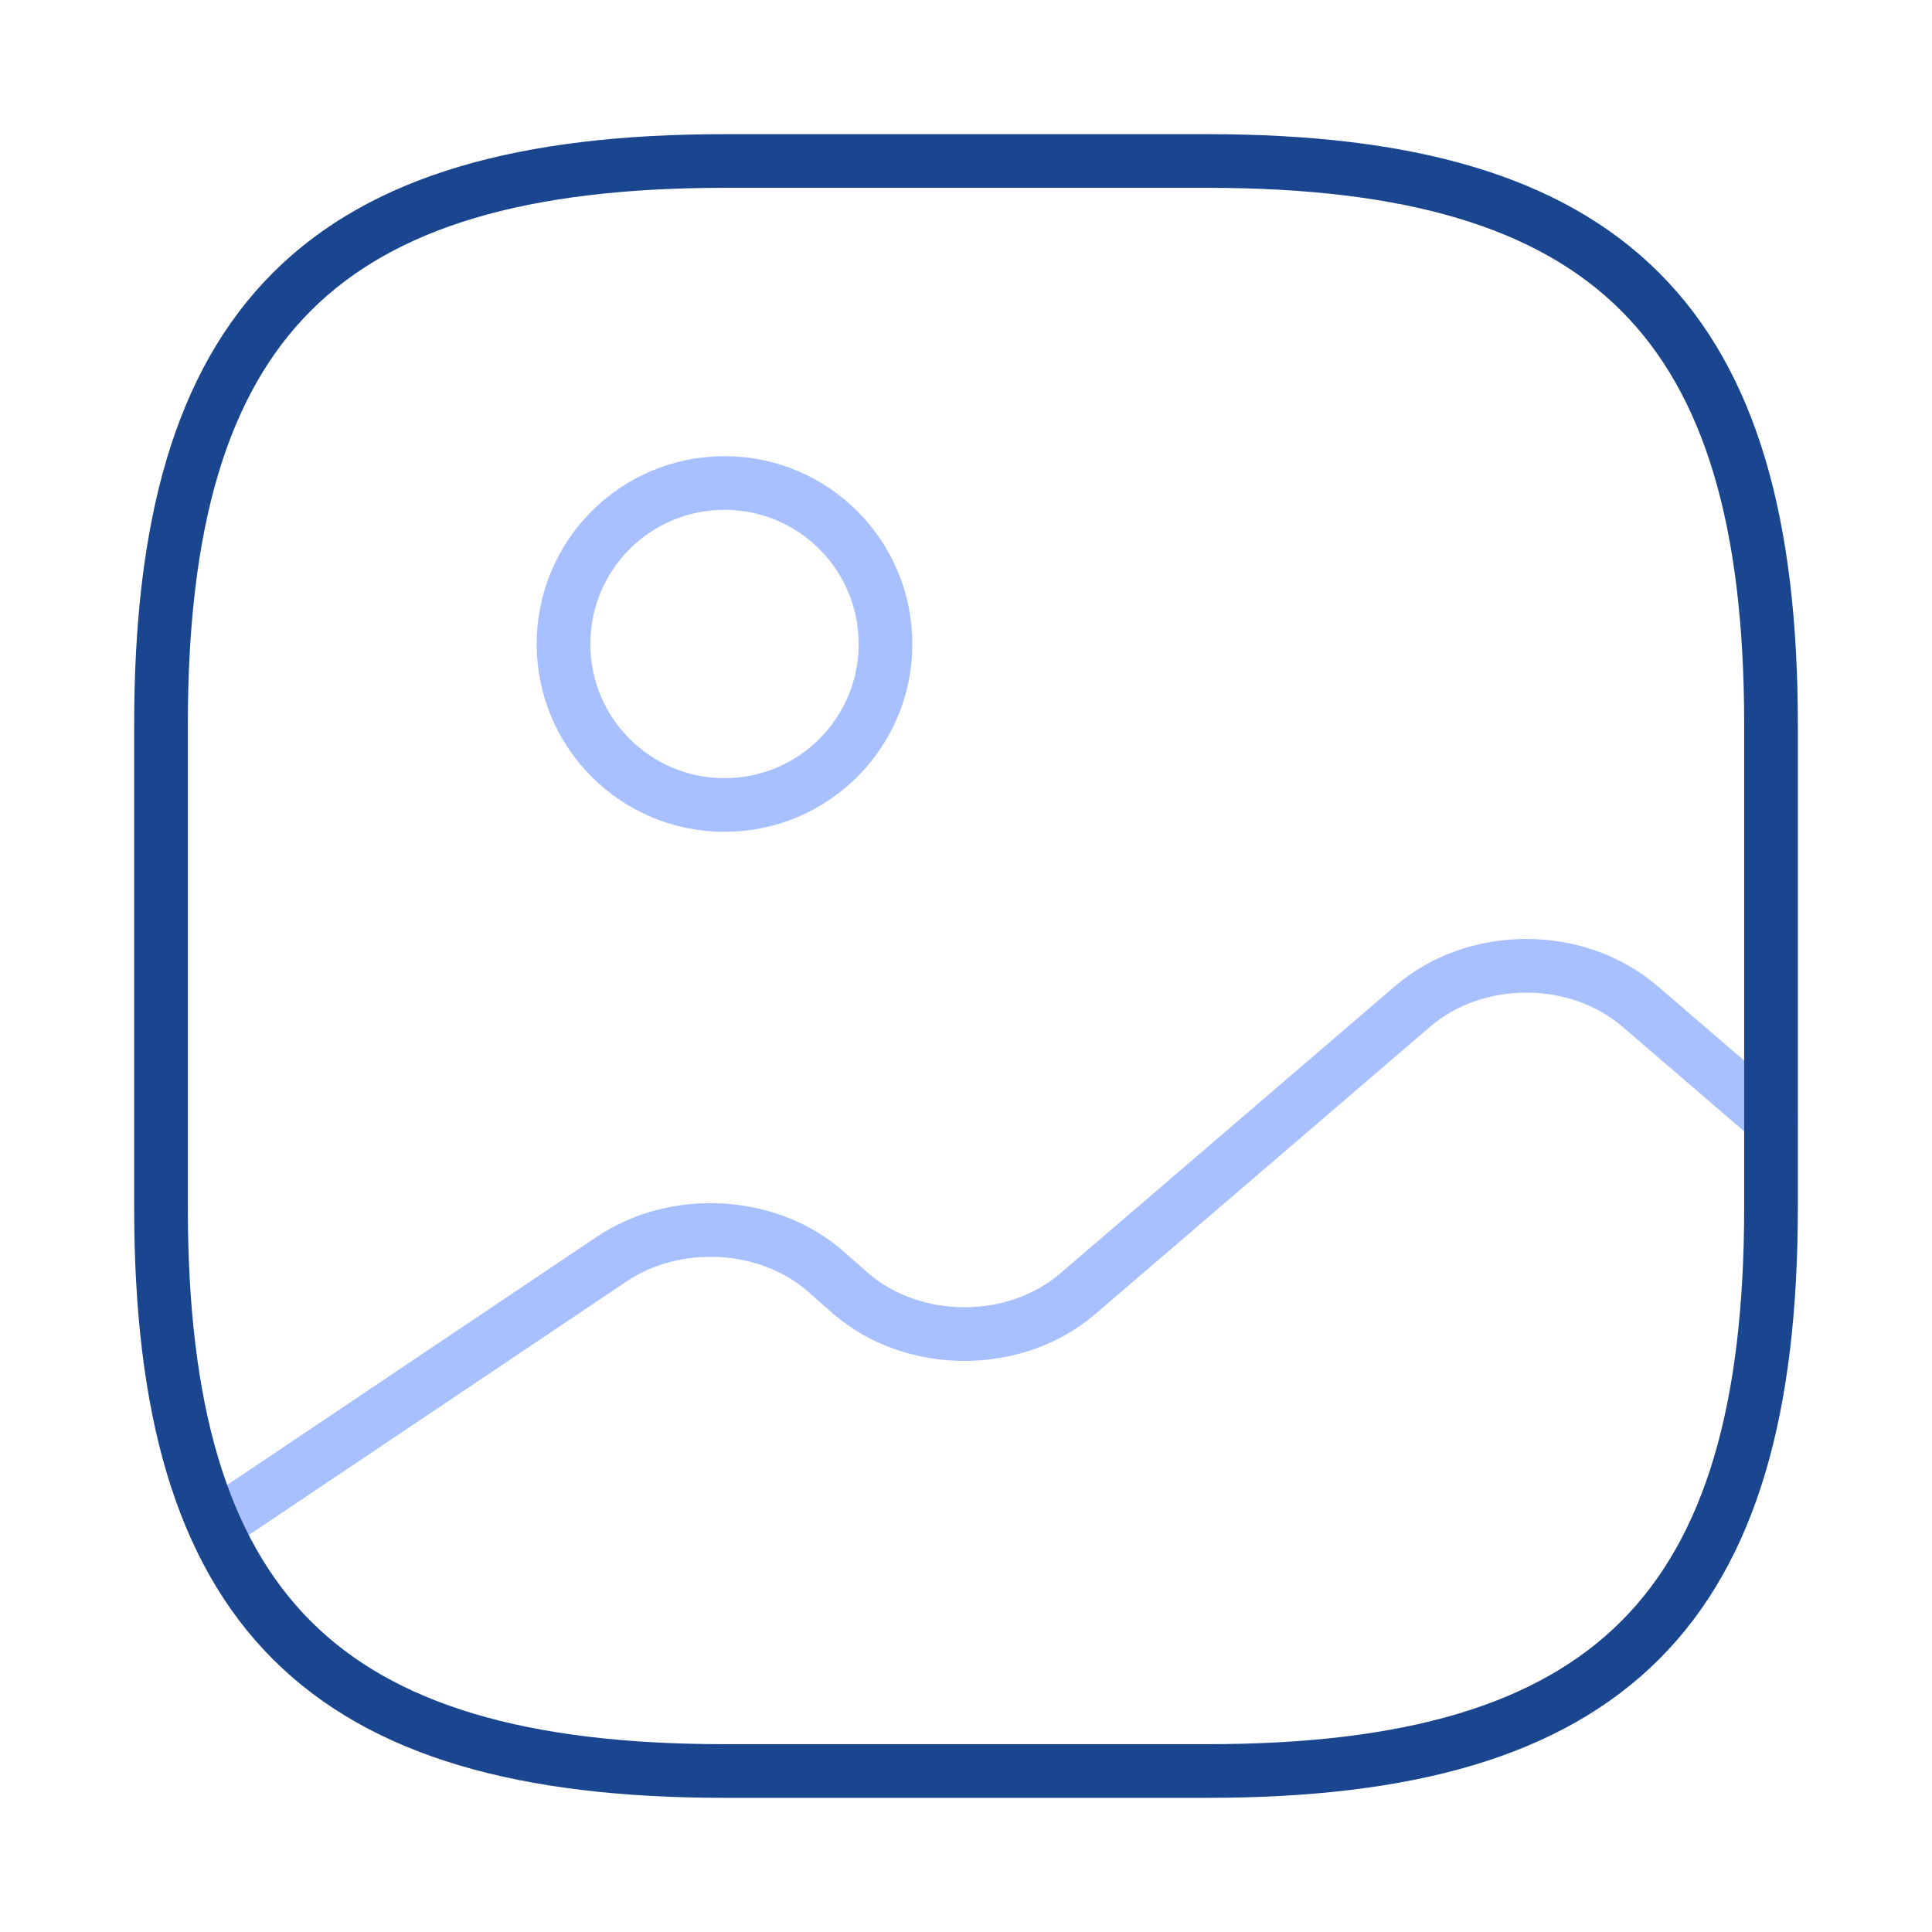 <svg width="72" height="72" viewBox="0 0 72 72" fill="none" xmlns="http://www.w3.org/2000/svg">
<path d="M27 30C30.314 30 33 27.314 33 24C33 20.686 30.314 18 27 18C23.686 18 21 20.686 21 24C21 27.314 23.686 30 27 30Z" stroke="#A8C0FF" stroke-width="2" stroke-linecap="round" stroke-linejoin="round"/>
<path d="M8.01 56.85L22.8 46.92C25.17 45.33 28.59 45.51 30.72 47.34L31.71 48.21C34.05 50.22 37.83 50.22 40.17 48.21L52.65 37.5C54.99 35.49 58.77 35.49 61.11 37.5L66 41.7" stroke="#A8C0FF" stroke-width="2" stroke-linecap="round" stroke-linejoin="round"/>
<path d="M27 66H45C60 66 66 60 66 45V27C66 12 60 6 45 6H27C12 6 6 12 6 27V45C6 60 12 66 27 66Z" stroke="#1A468F" stroke-width="2" stroke-linecap="round" stroke-linejoin="round"/>
</svg>
